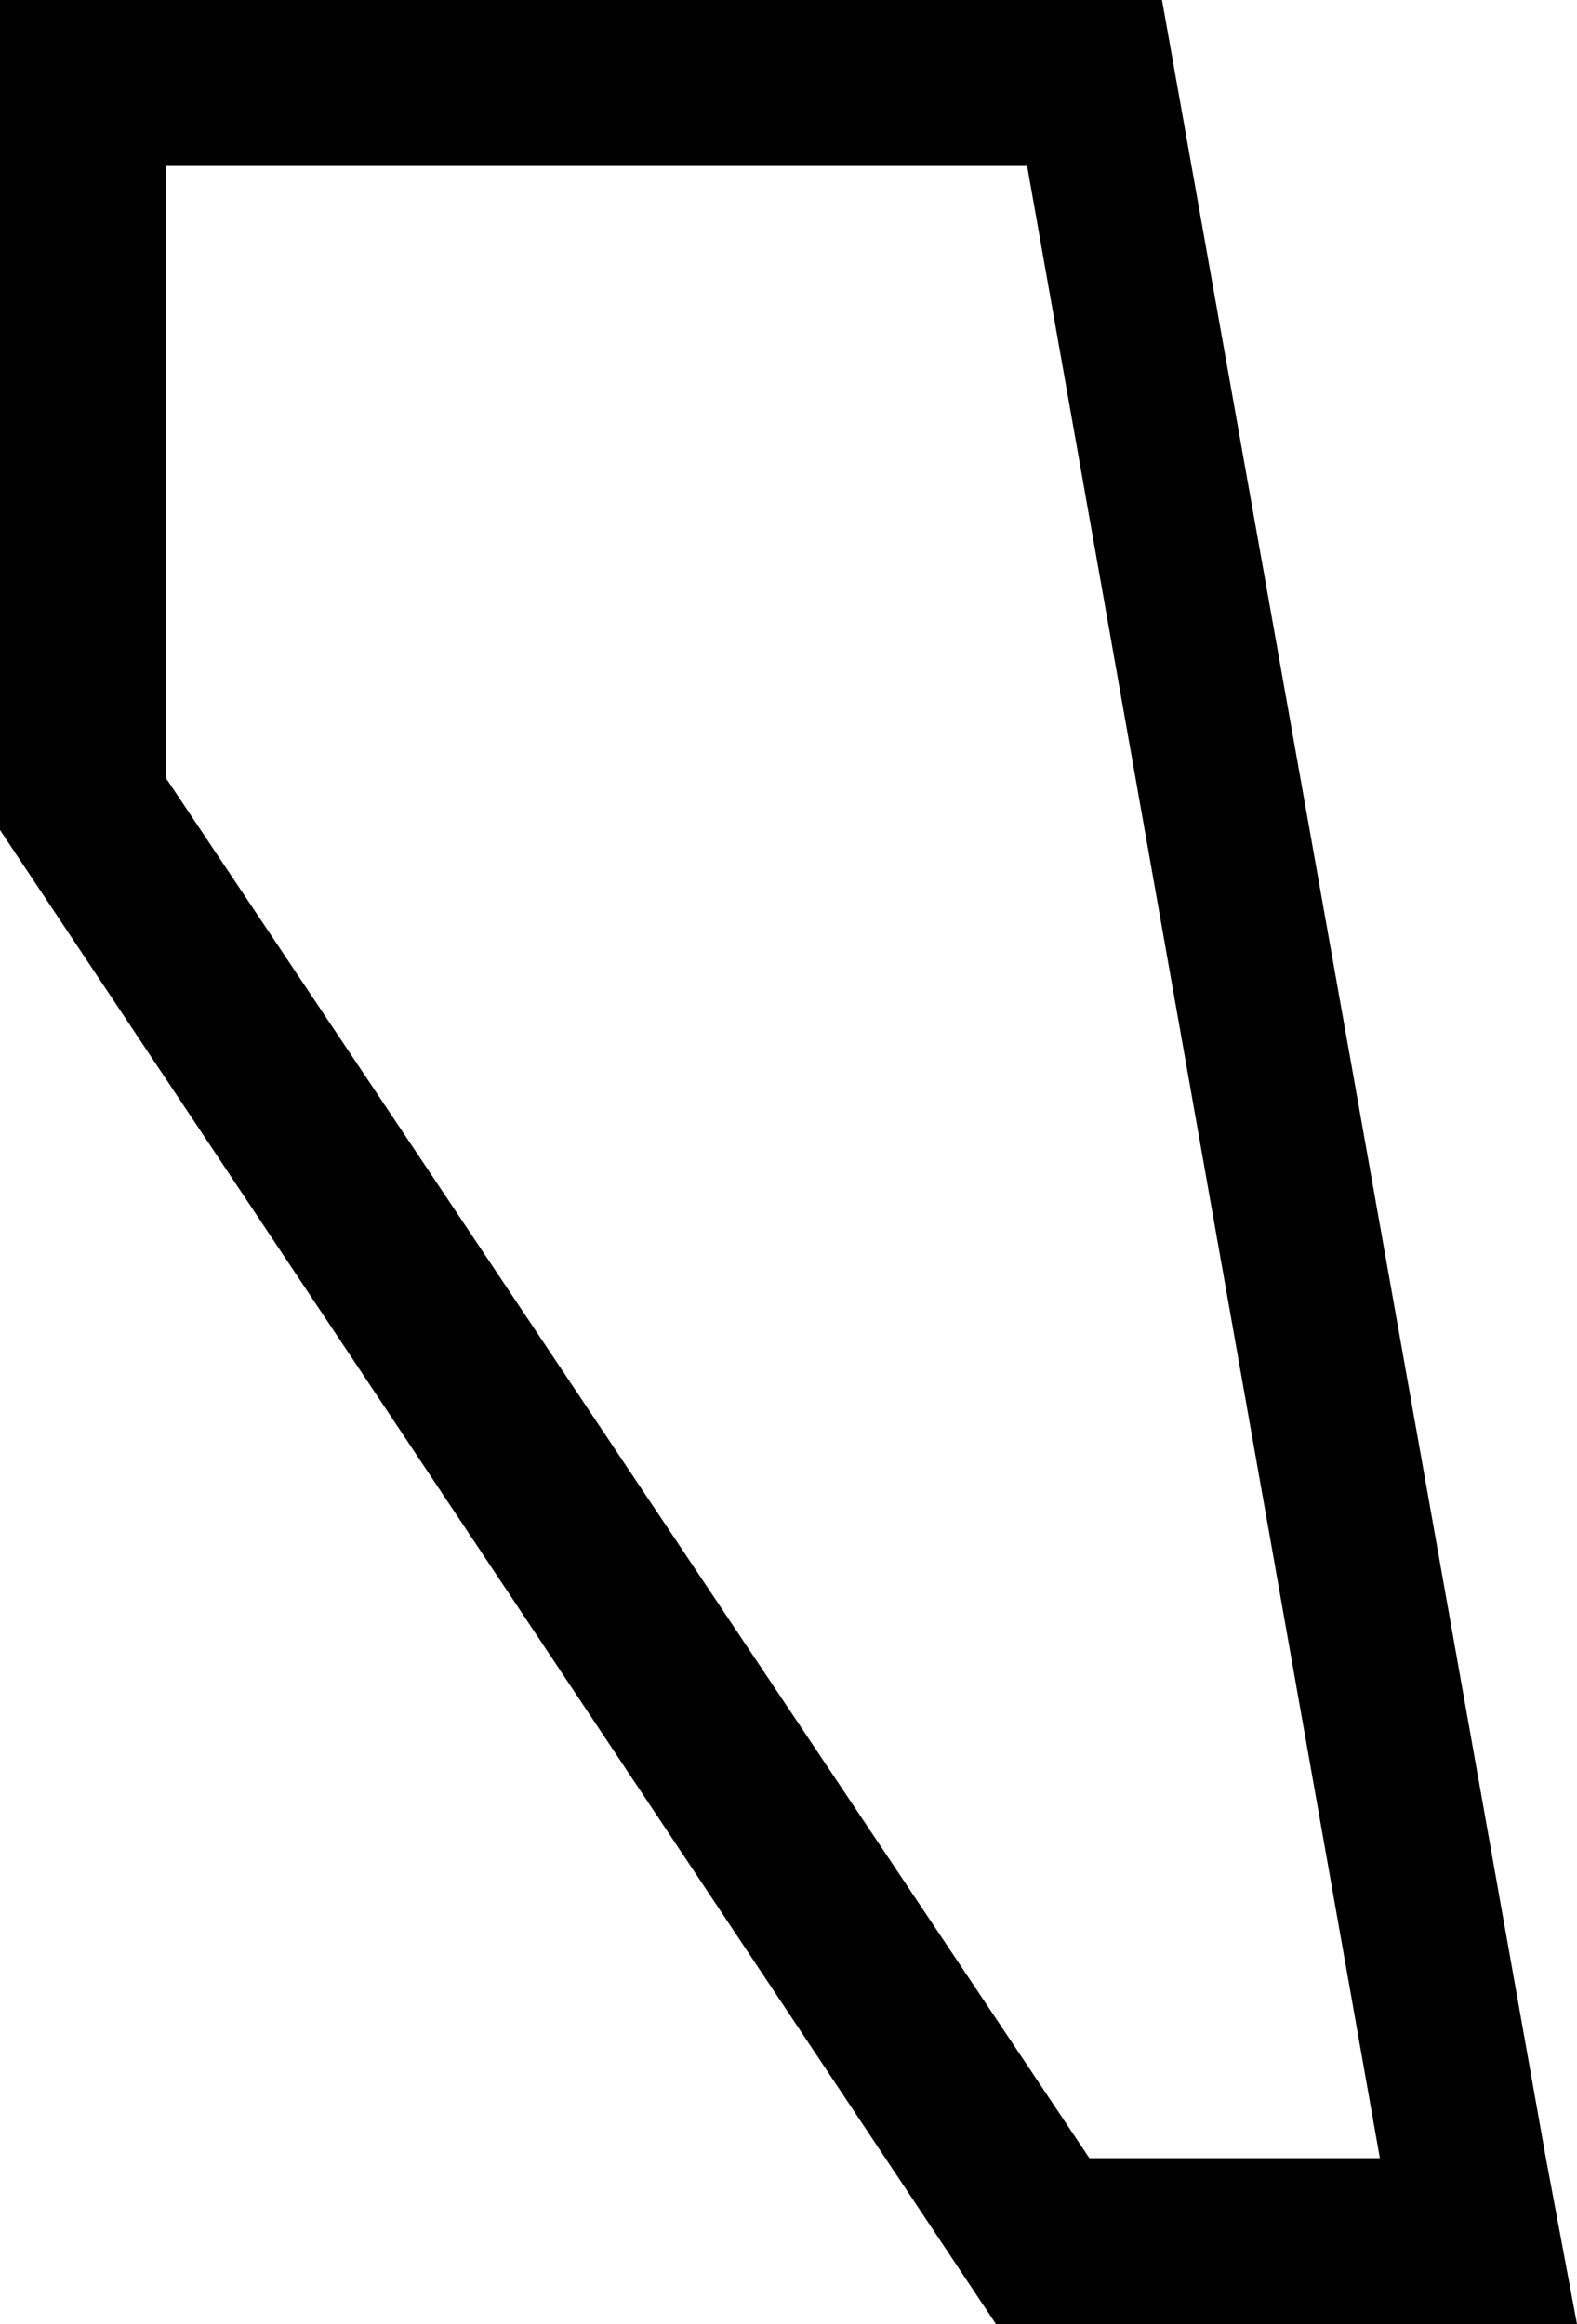 <svg xmlns="http://www.w3.org/2000/svg" viewBox="0 0 152 224">
  <path d="M 16 75 L 105 208 L 16 75 L 105 208 L 133 208 L 133 208 L 99 16 L 99 16 L 16 16 L 16 16 L 16 75 L 16 75 Z M 112 0 L 149 208 L 112 0 L 149 208 L 152 224 L 152 224 L 136 224 L 96 224 L 0 80 L 0 80 L 0 16 L 0 16 L 0 0 L 0 0 L 16 0 L 112 0 Z" />
</svg>